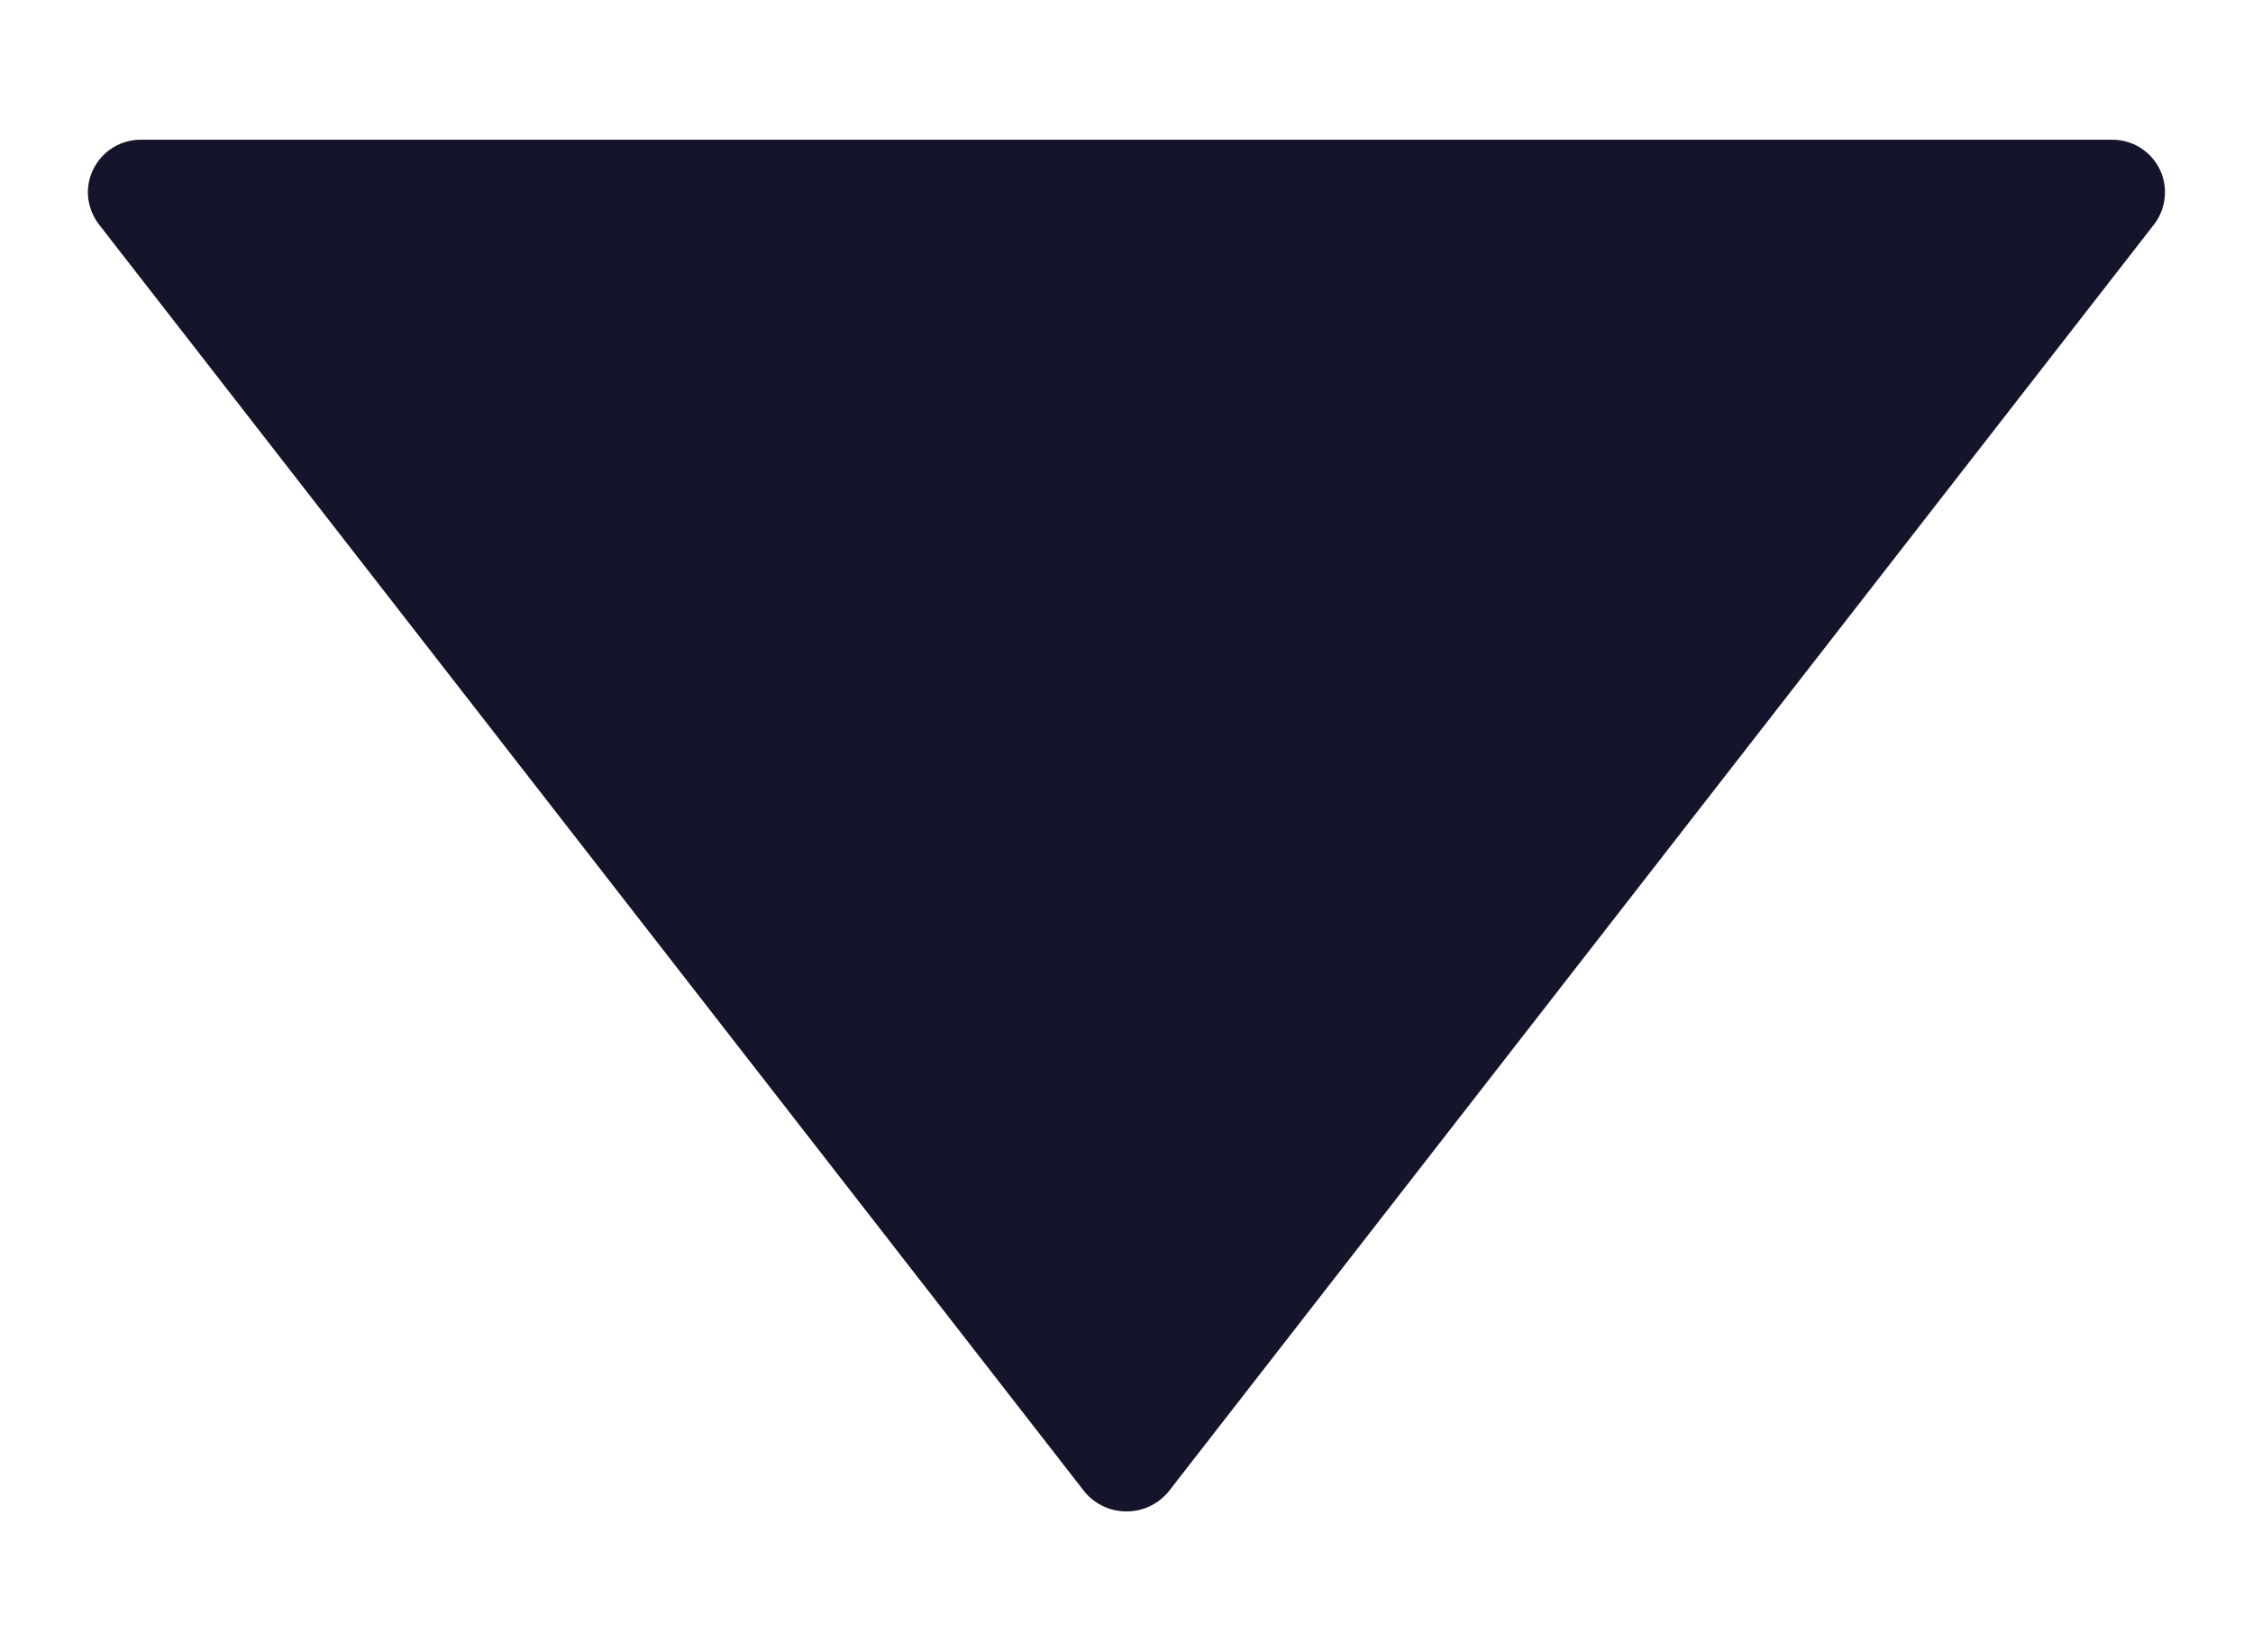 <svg width="15" height="11" viewBox="0 0 15 11" fill="none" xmlns="http://www.w3.org/2000/svg">
<path d="M0.661 1.497L7.223 9.934C7.257 9.974 7.3 10.007 7.348 10.029C7.395 10.051 7.447 10.062 7.5 10.062C7.553 10.062 7.605 10.051 7.652 10.029C7.7 10.007 7.742 9.974 7.777 9.934L14.339 1.497C14.38 1.445 14.405 1.383 14.412 1.317C14.419 1.252 14.408 1.186 14.379 1.127C14.35 1.068 14.305 1.018 14.249 0.983C14.193 0.948 14.128 0.93 14.062 0.93L0.937 0.93C0.872 0.93 0.807 0.948 0.751 0.983C0.695 1.018 0.65 1.068 0.621 1.127C0.592 1.186 0.58 1.252 0.587 1.317C0.595 1.383 0.62 1.445 0.661 1.497Z" fill="#14142B"/>
</svg>